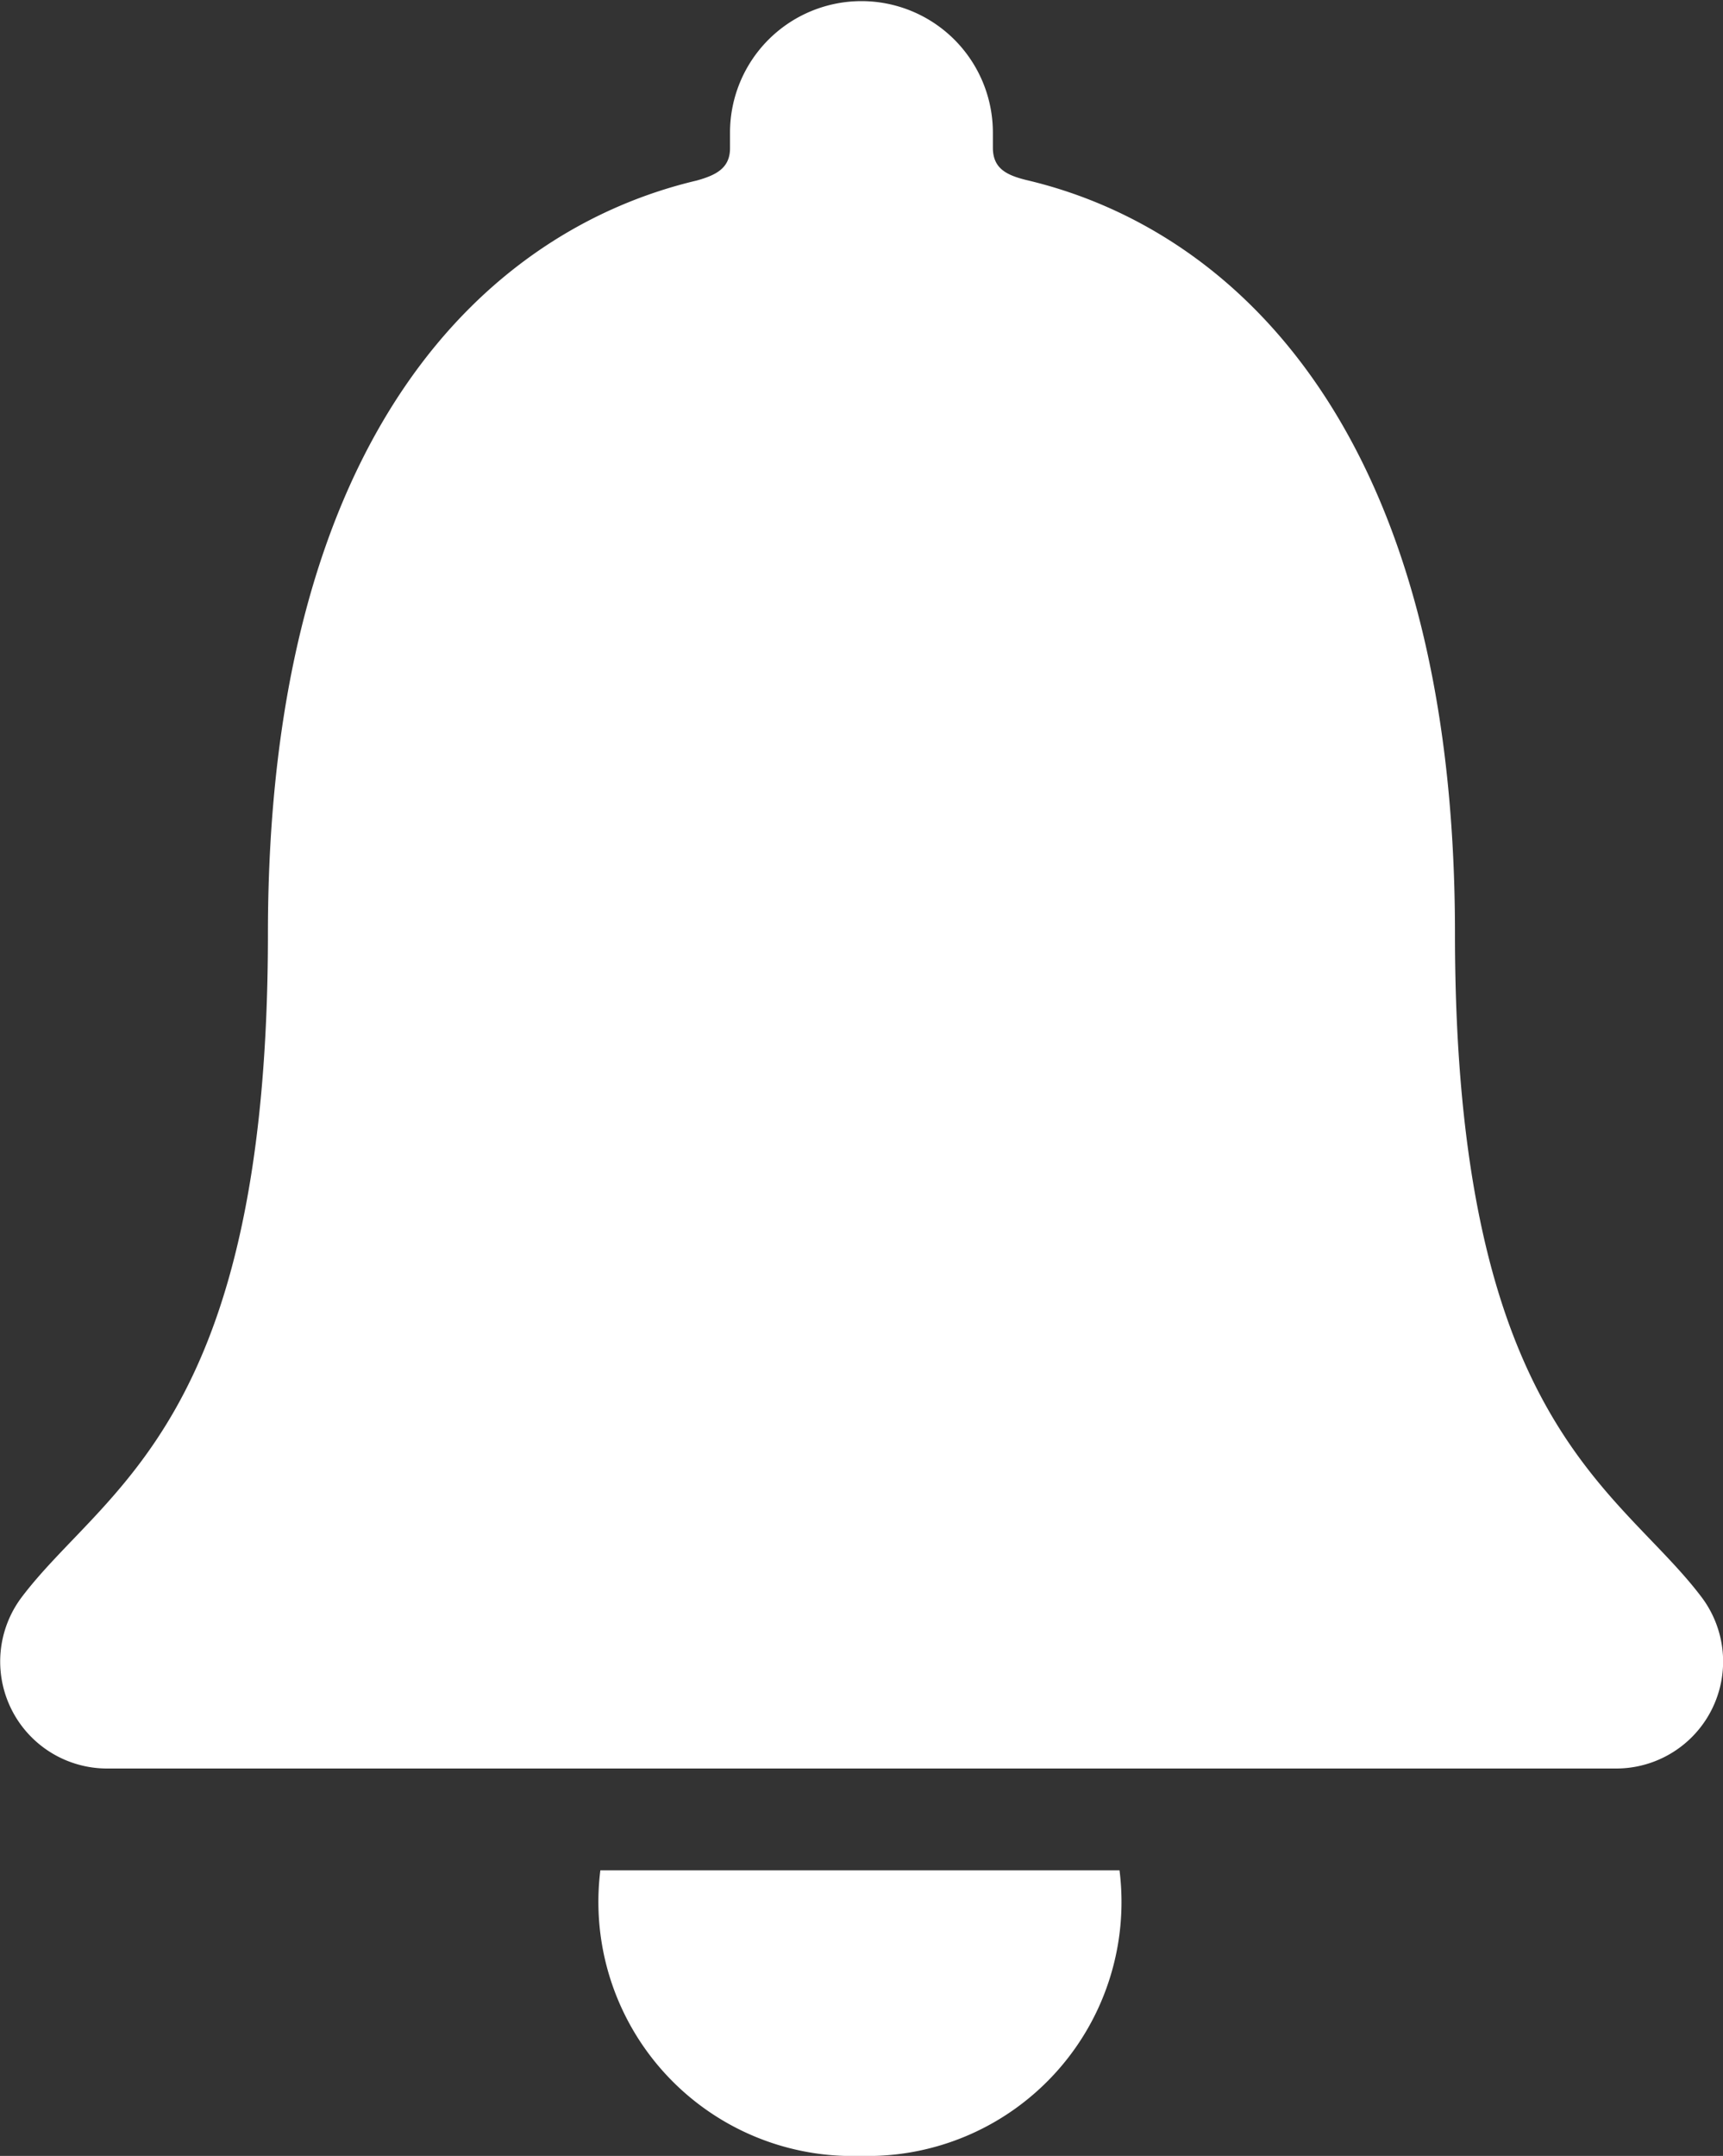 <svg xmlns="http://www.w3.org/2000/svg" width="16" height="20.012" viewBox="0 0 16 20.012"><rect x="0" y="0" width="16" height="20.012" fill="#333333" stroke="none"/><g transform="translate(-6.761 -3.93)"><path d="M17.015,30.987a2.358,2.358,0,0,0,2.406-2.651H14.6A2.359,2.359,0,0,0,17.015,30.987Z" transform="translate(-2.264 -7.045)" fill="#fff"/><path d="M22.558,18.75c-.77-1.015-2.286-1.611-2.286-6.157,0-4.667-2.061-6.542-3.981-6.992-.18-.045-.31-.105-.31-.3V5.161a1.22,1.22,0,1,0-2.441,0v.145c0,.185-.13.25-.31.3-1.926.455-3.981,2.326-3.981,6.992,0,4.546-1.515,5.137-2.286,6.157a.993.993,0,0,0,.8,1.591h14.01A.993.993,0,0,0,22.558,18.75Z" fill="#fff"/></g></svg>